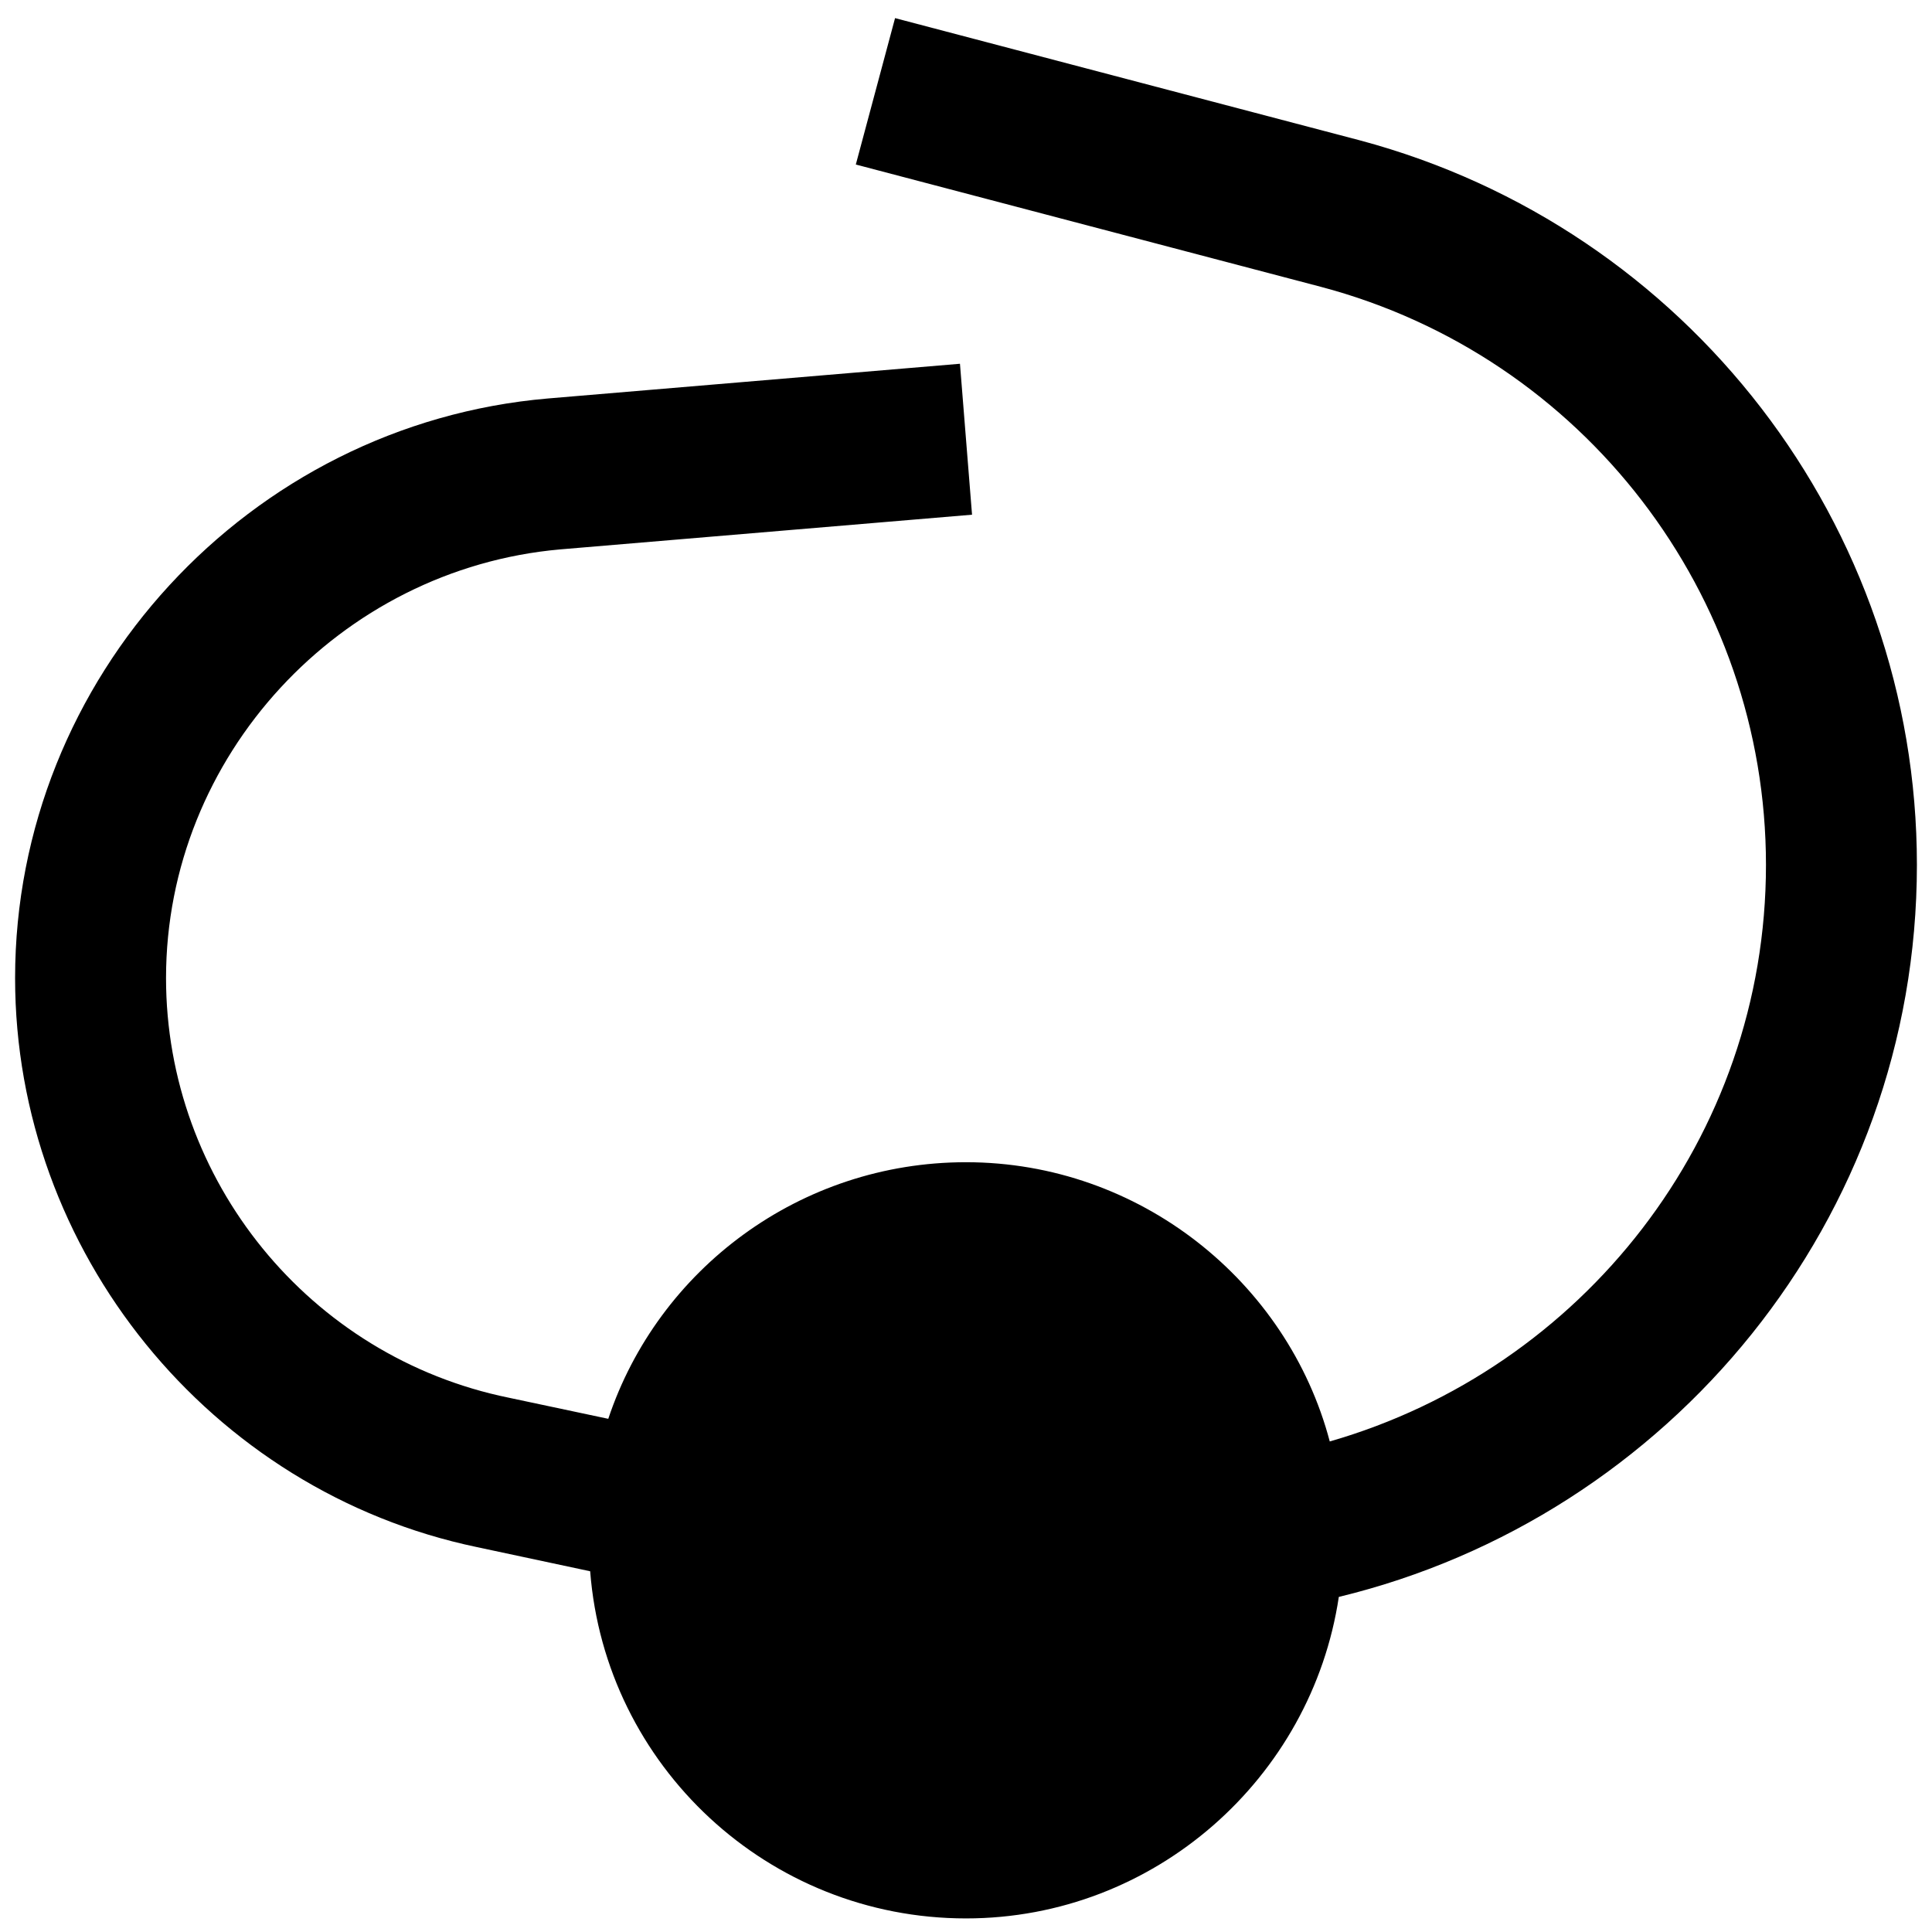 <svg xmlns="http://www.w3.org/2000/svg" version="1.1" xmlns:xlink="http://www.w3.org/1999/xlink" width="512"
     height="512" x="0" y="0" viewBox="0 0 128 128"
>
    <g>
        <path d="M127 57.3c0-22.5-15.2-42.2-36.9-48L59.3 1.2l-2.6 9.7L87.5 19c17.4 4.6 29.5 20.4 29.5 38.3 0 18.1-12.2 33.4-28.9 38.2C85.3 84.9 75.5 77 64 77c-11 0-20.4 7.1-23.7 17l-6.6-1.4C20.5 89.9 11 78.2 11 64.8c0-14.7 11.5-27.1 26.1-28.4l27.3-2.3-.8-10-27.3 2.3C16.5 28.1 1 44.9 1 64.8c0 18.1 12.9 34 30.6 37.7l7.5 1.6c1 12.9 11.8 23 24.9 23 12.5 0 22.9-9.3 24.7-21.3 21.9-5.3 38.3-25 38.3-48.5z"
        ></path>
    </g>
</svg>
